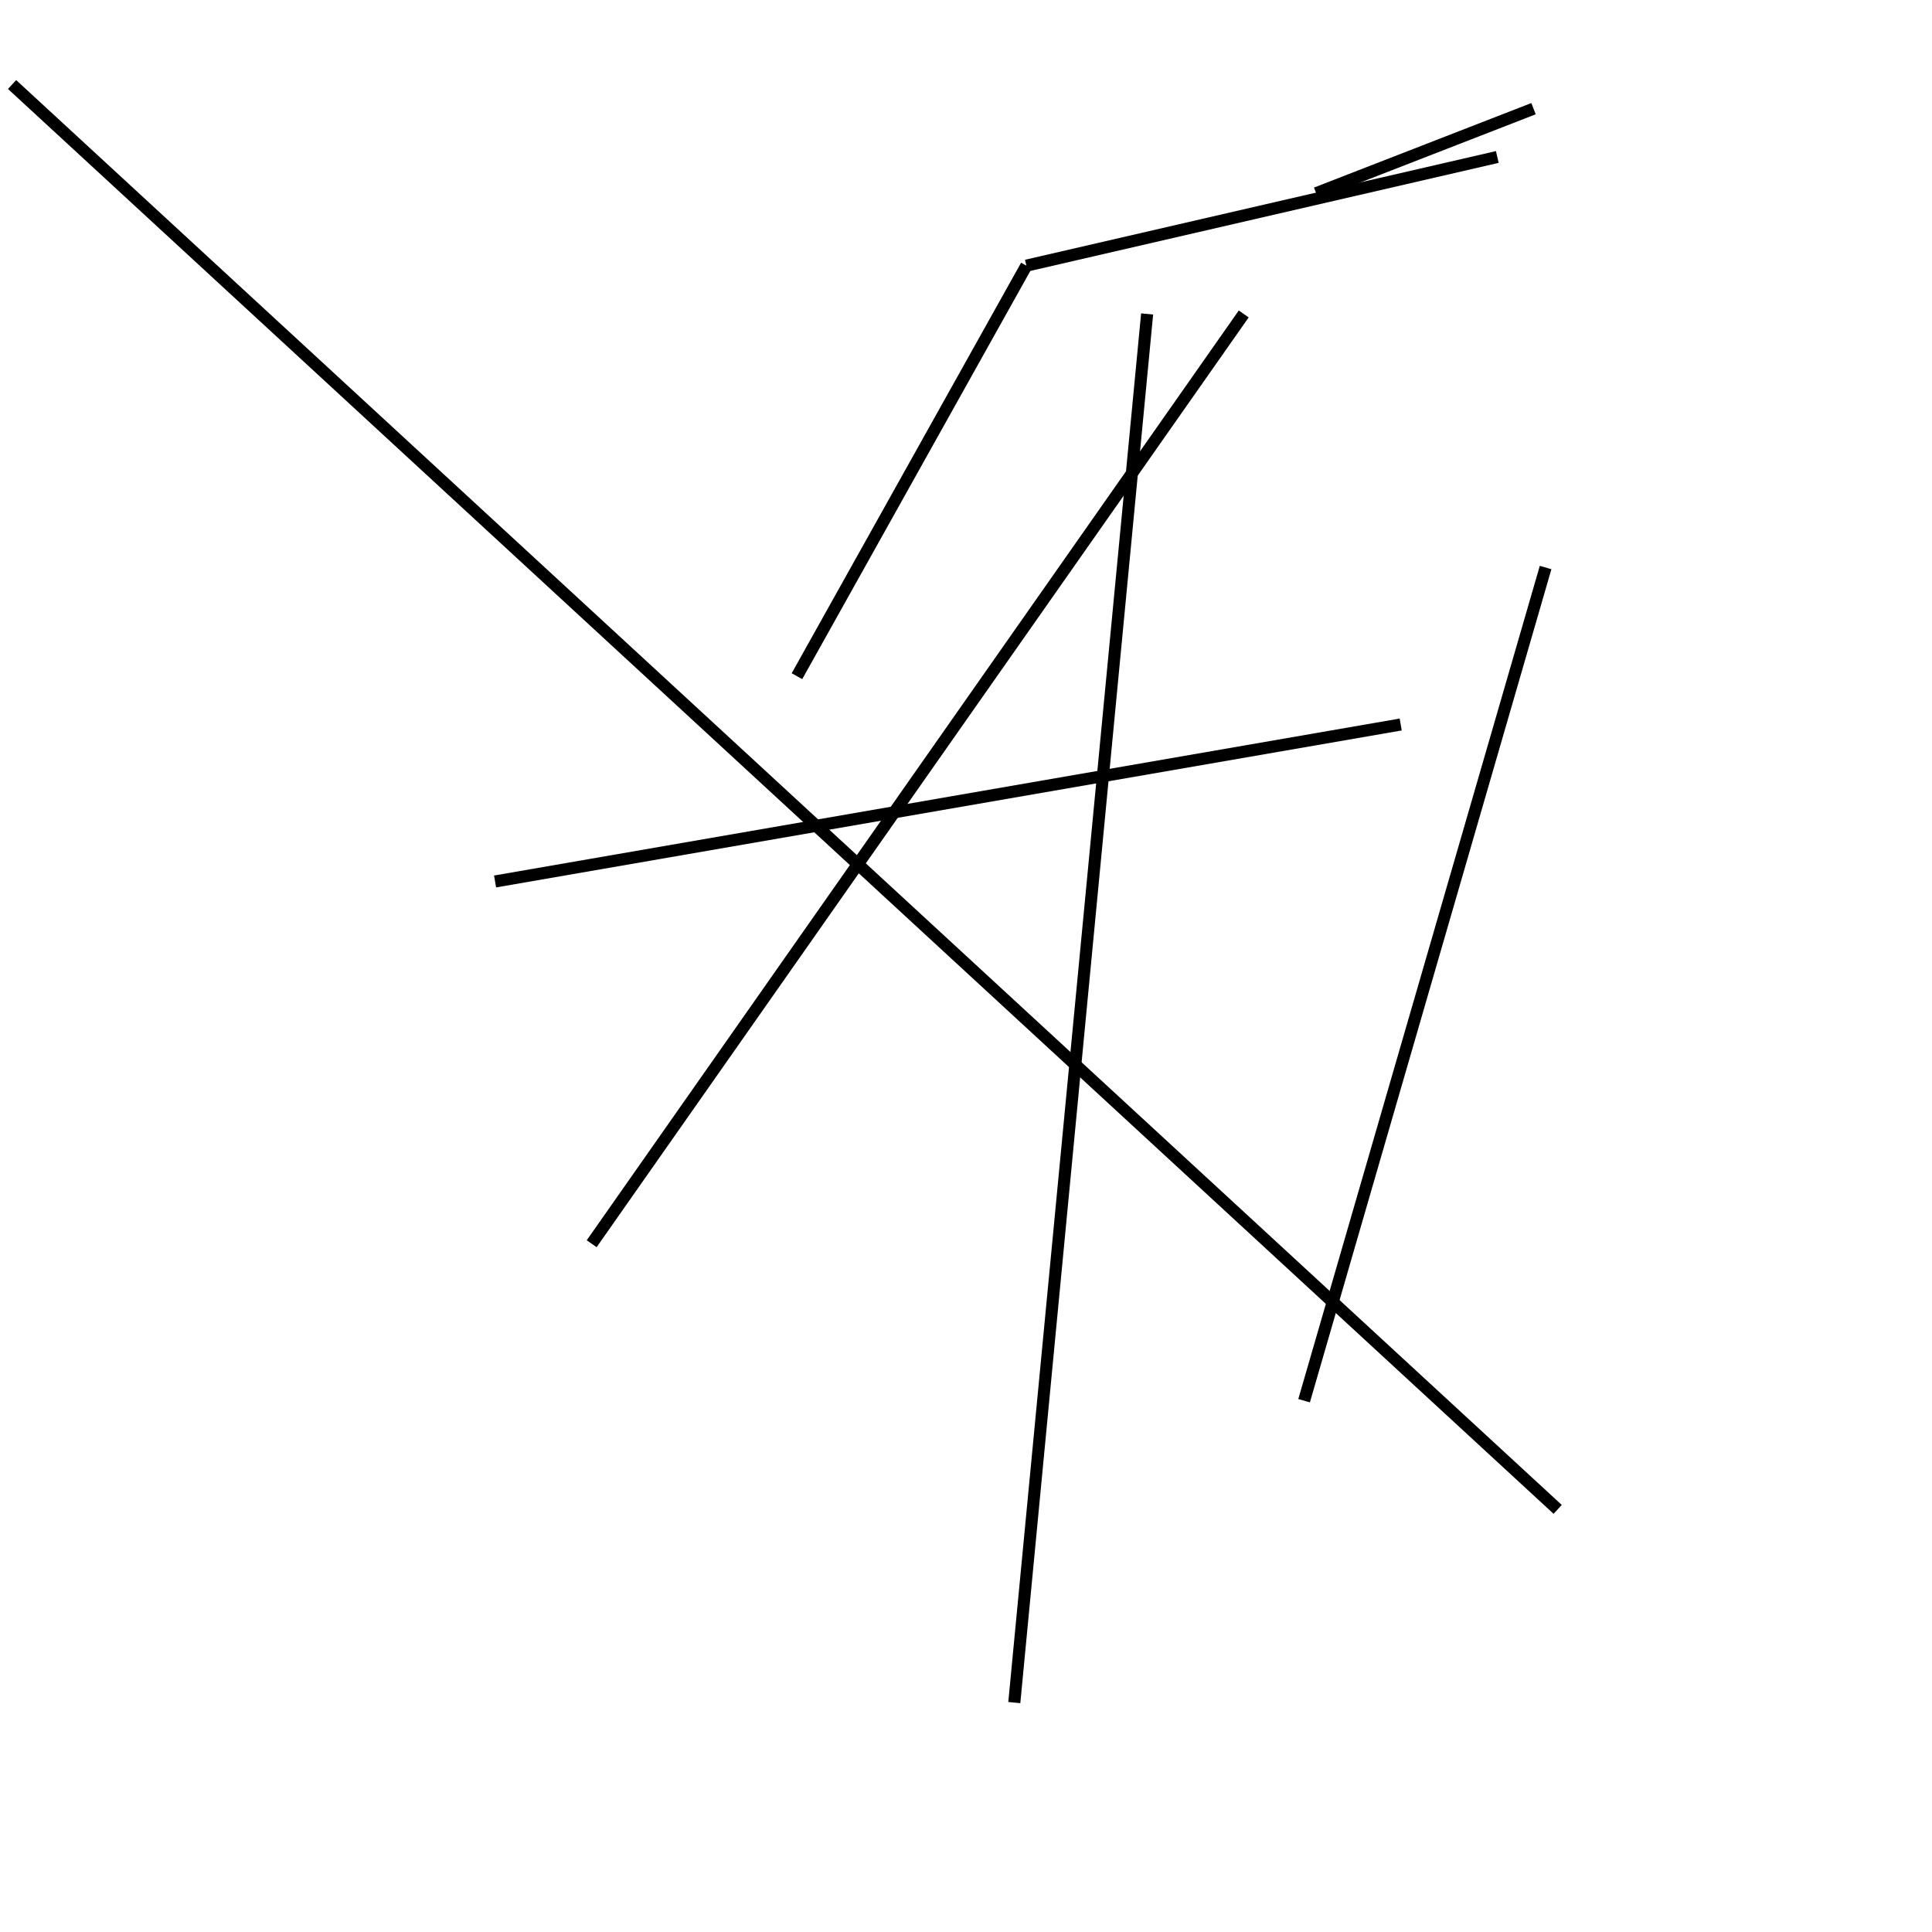 <?xml version="1.0" encoding="utf-8" ?>
<svg baseProfile="full" height="160" version="1.1" width="160" xmlns="http://www.w3.org/2000/svg" xmlns:ev="http://www.w3.org/2001/xml-events" xmlns:xlink="http://www.w3.org/1999/xlink"><defs /><line stroke="black" stroke-width="1" x1="49" x2="103" y1="103" y2="26" /><line stroke="black" stroke-width="1" x1="85" x2="66" y1="22" y2="56" /><line stroke="black" stroke-width="1" x1="129" x2="1" y1="125" y2="7" /><line stroke="black" stroke-width="1" x1="85" x2="124" y1="22" y2="13" /><line stroke="black" stroke-width="1" x1="128" x2="108" y1="47" y2="116" /><line stroke="black" stroke-width="1" x1="84" x2="95" y1="141" y2="26" /><line stroke="black" stroke-width="1" x1="116" x2="41" y1="60" y2="73" /><line stroke="black" stroke-width="1" x1="109" x2="127" y1="16" y2="9" /></svg>